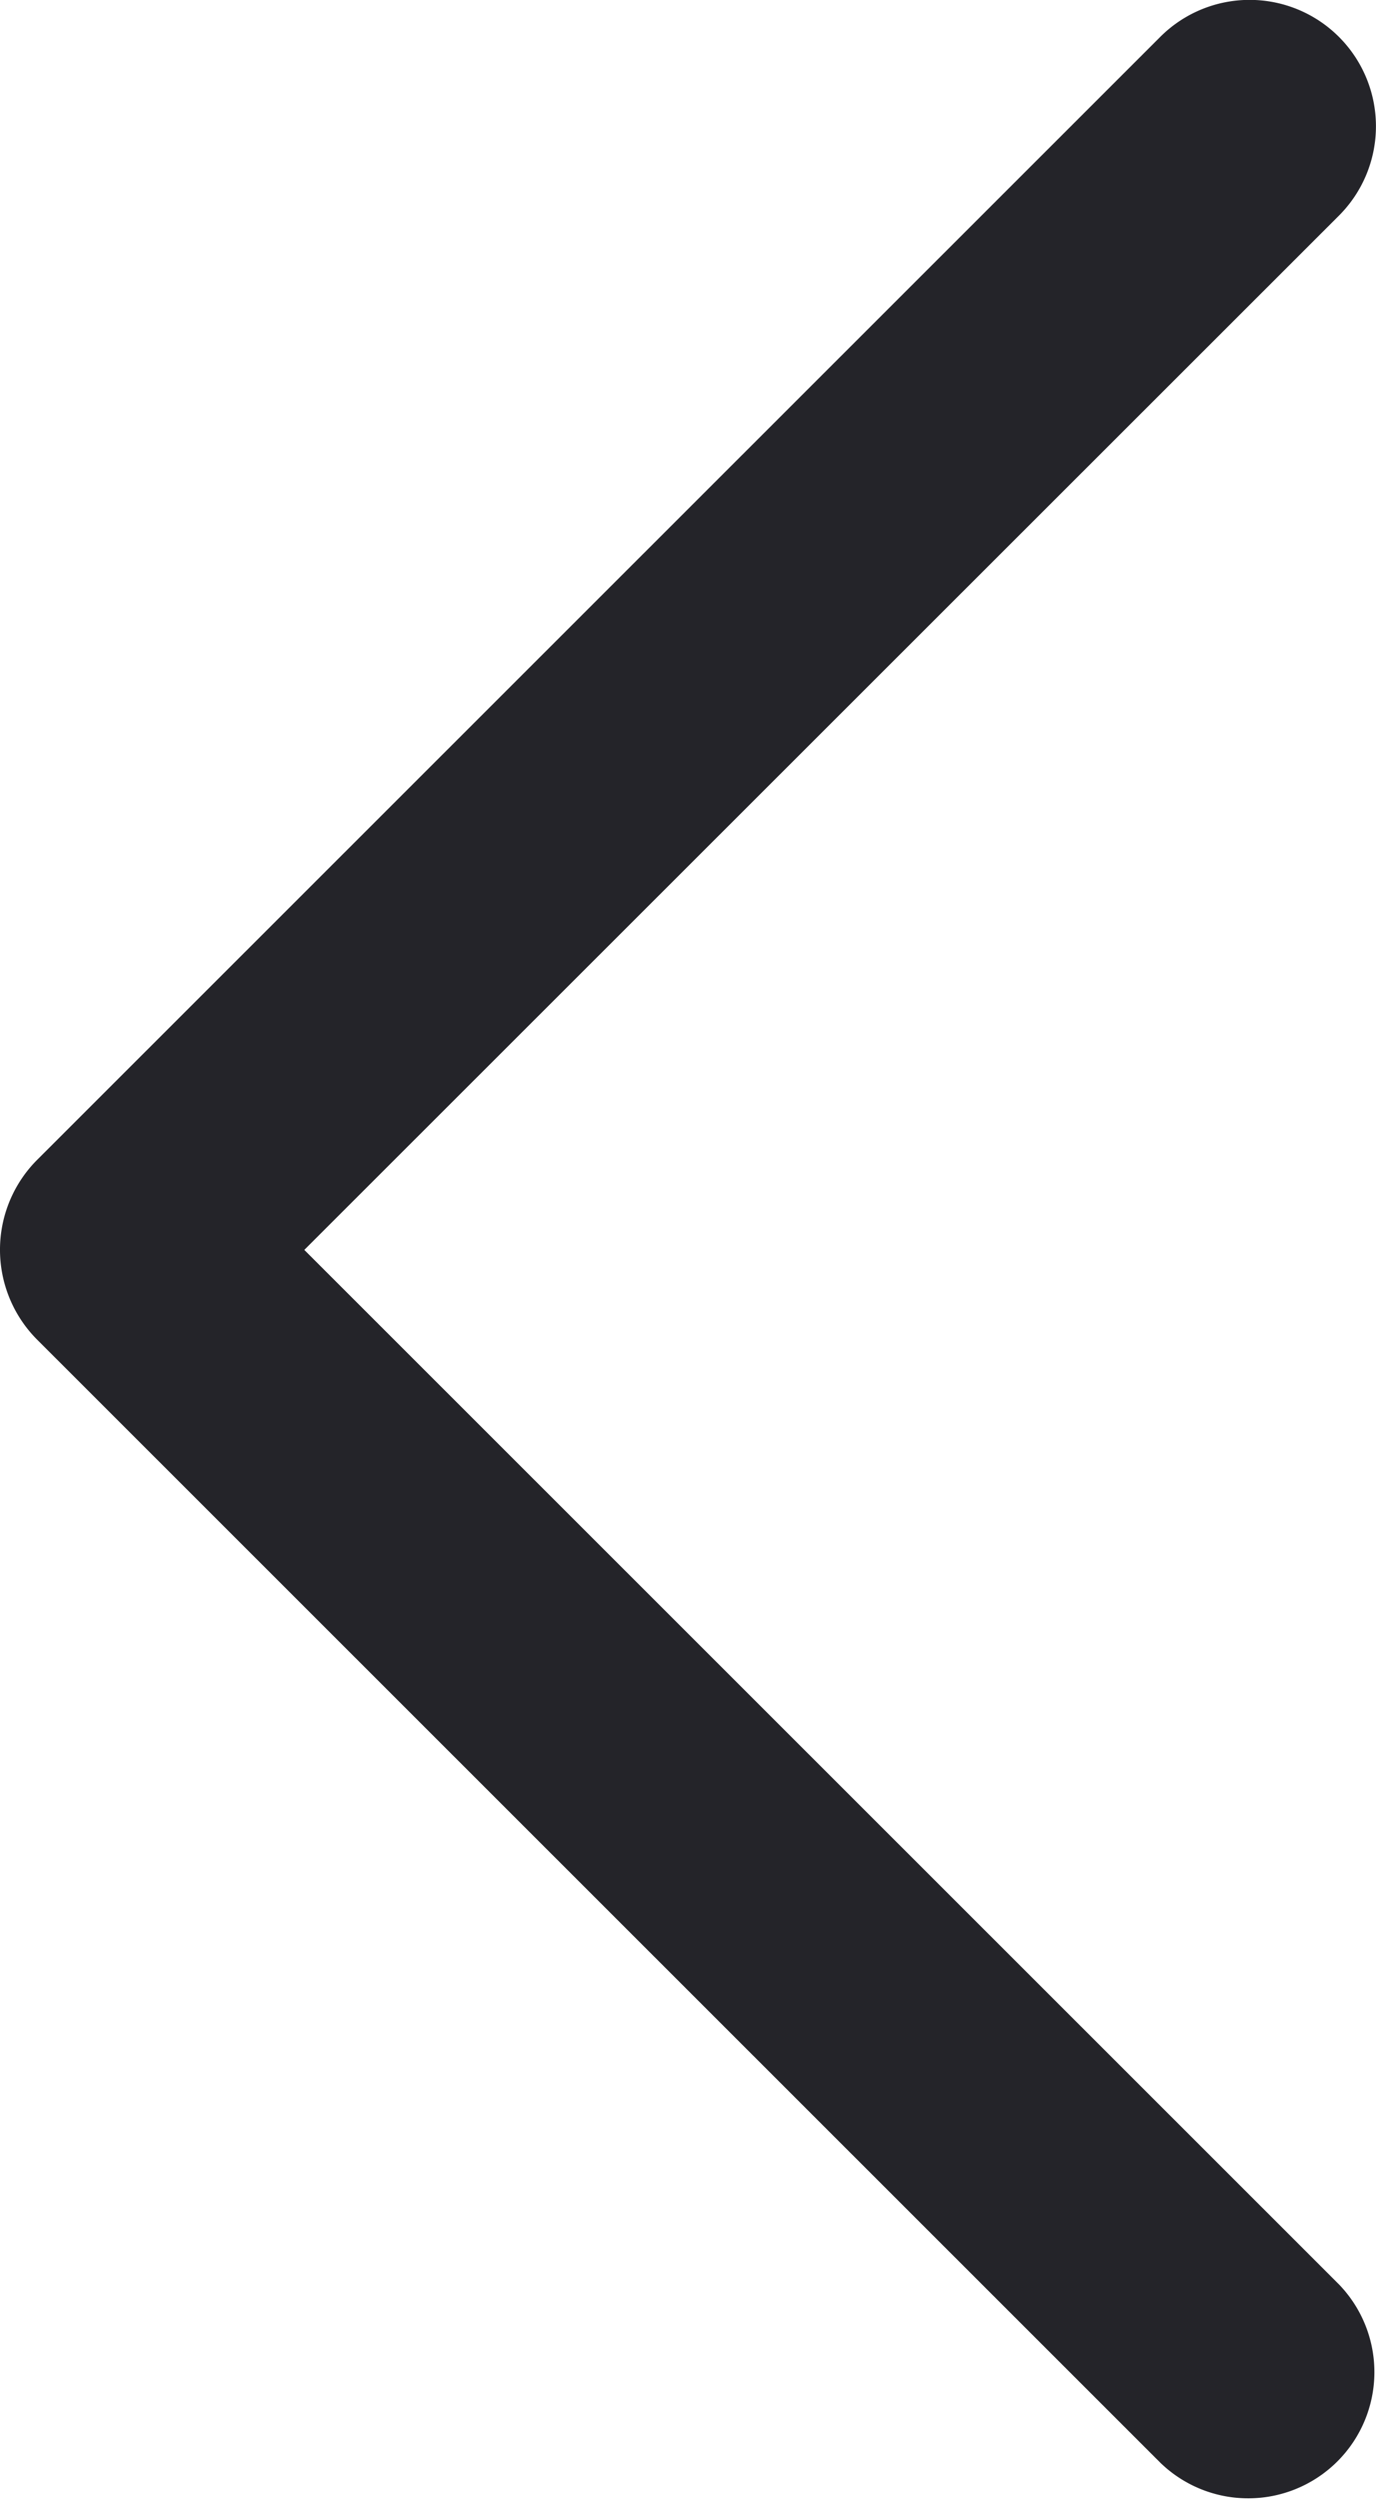 <svg xmlns="http://www.w3.org/2000/svg" width="19.778" height="35.921" viewBox="0 0 19.778 35.921"><defs><style>.a{fill:#242429;}</style></defs><g transform="translate(-54.113 -0.001)"><path class="a" d="M54.638,19.243,70.792,35.391a1.814,1.814,0,0,0,2.568-2.562L58.487,17.962,73.358,3.1A1.814,1.814,0,0,0,70.79.531L54.636,16.679A1.83,1.83,0,0,0,54.638,19.243Z" transform="translate(0)"/></g></svg>